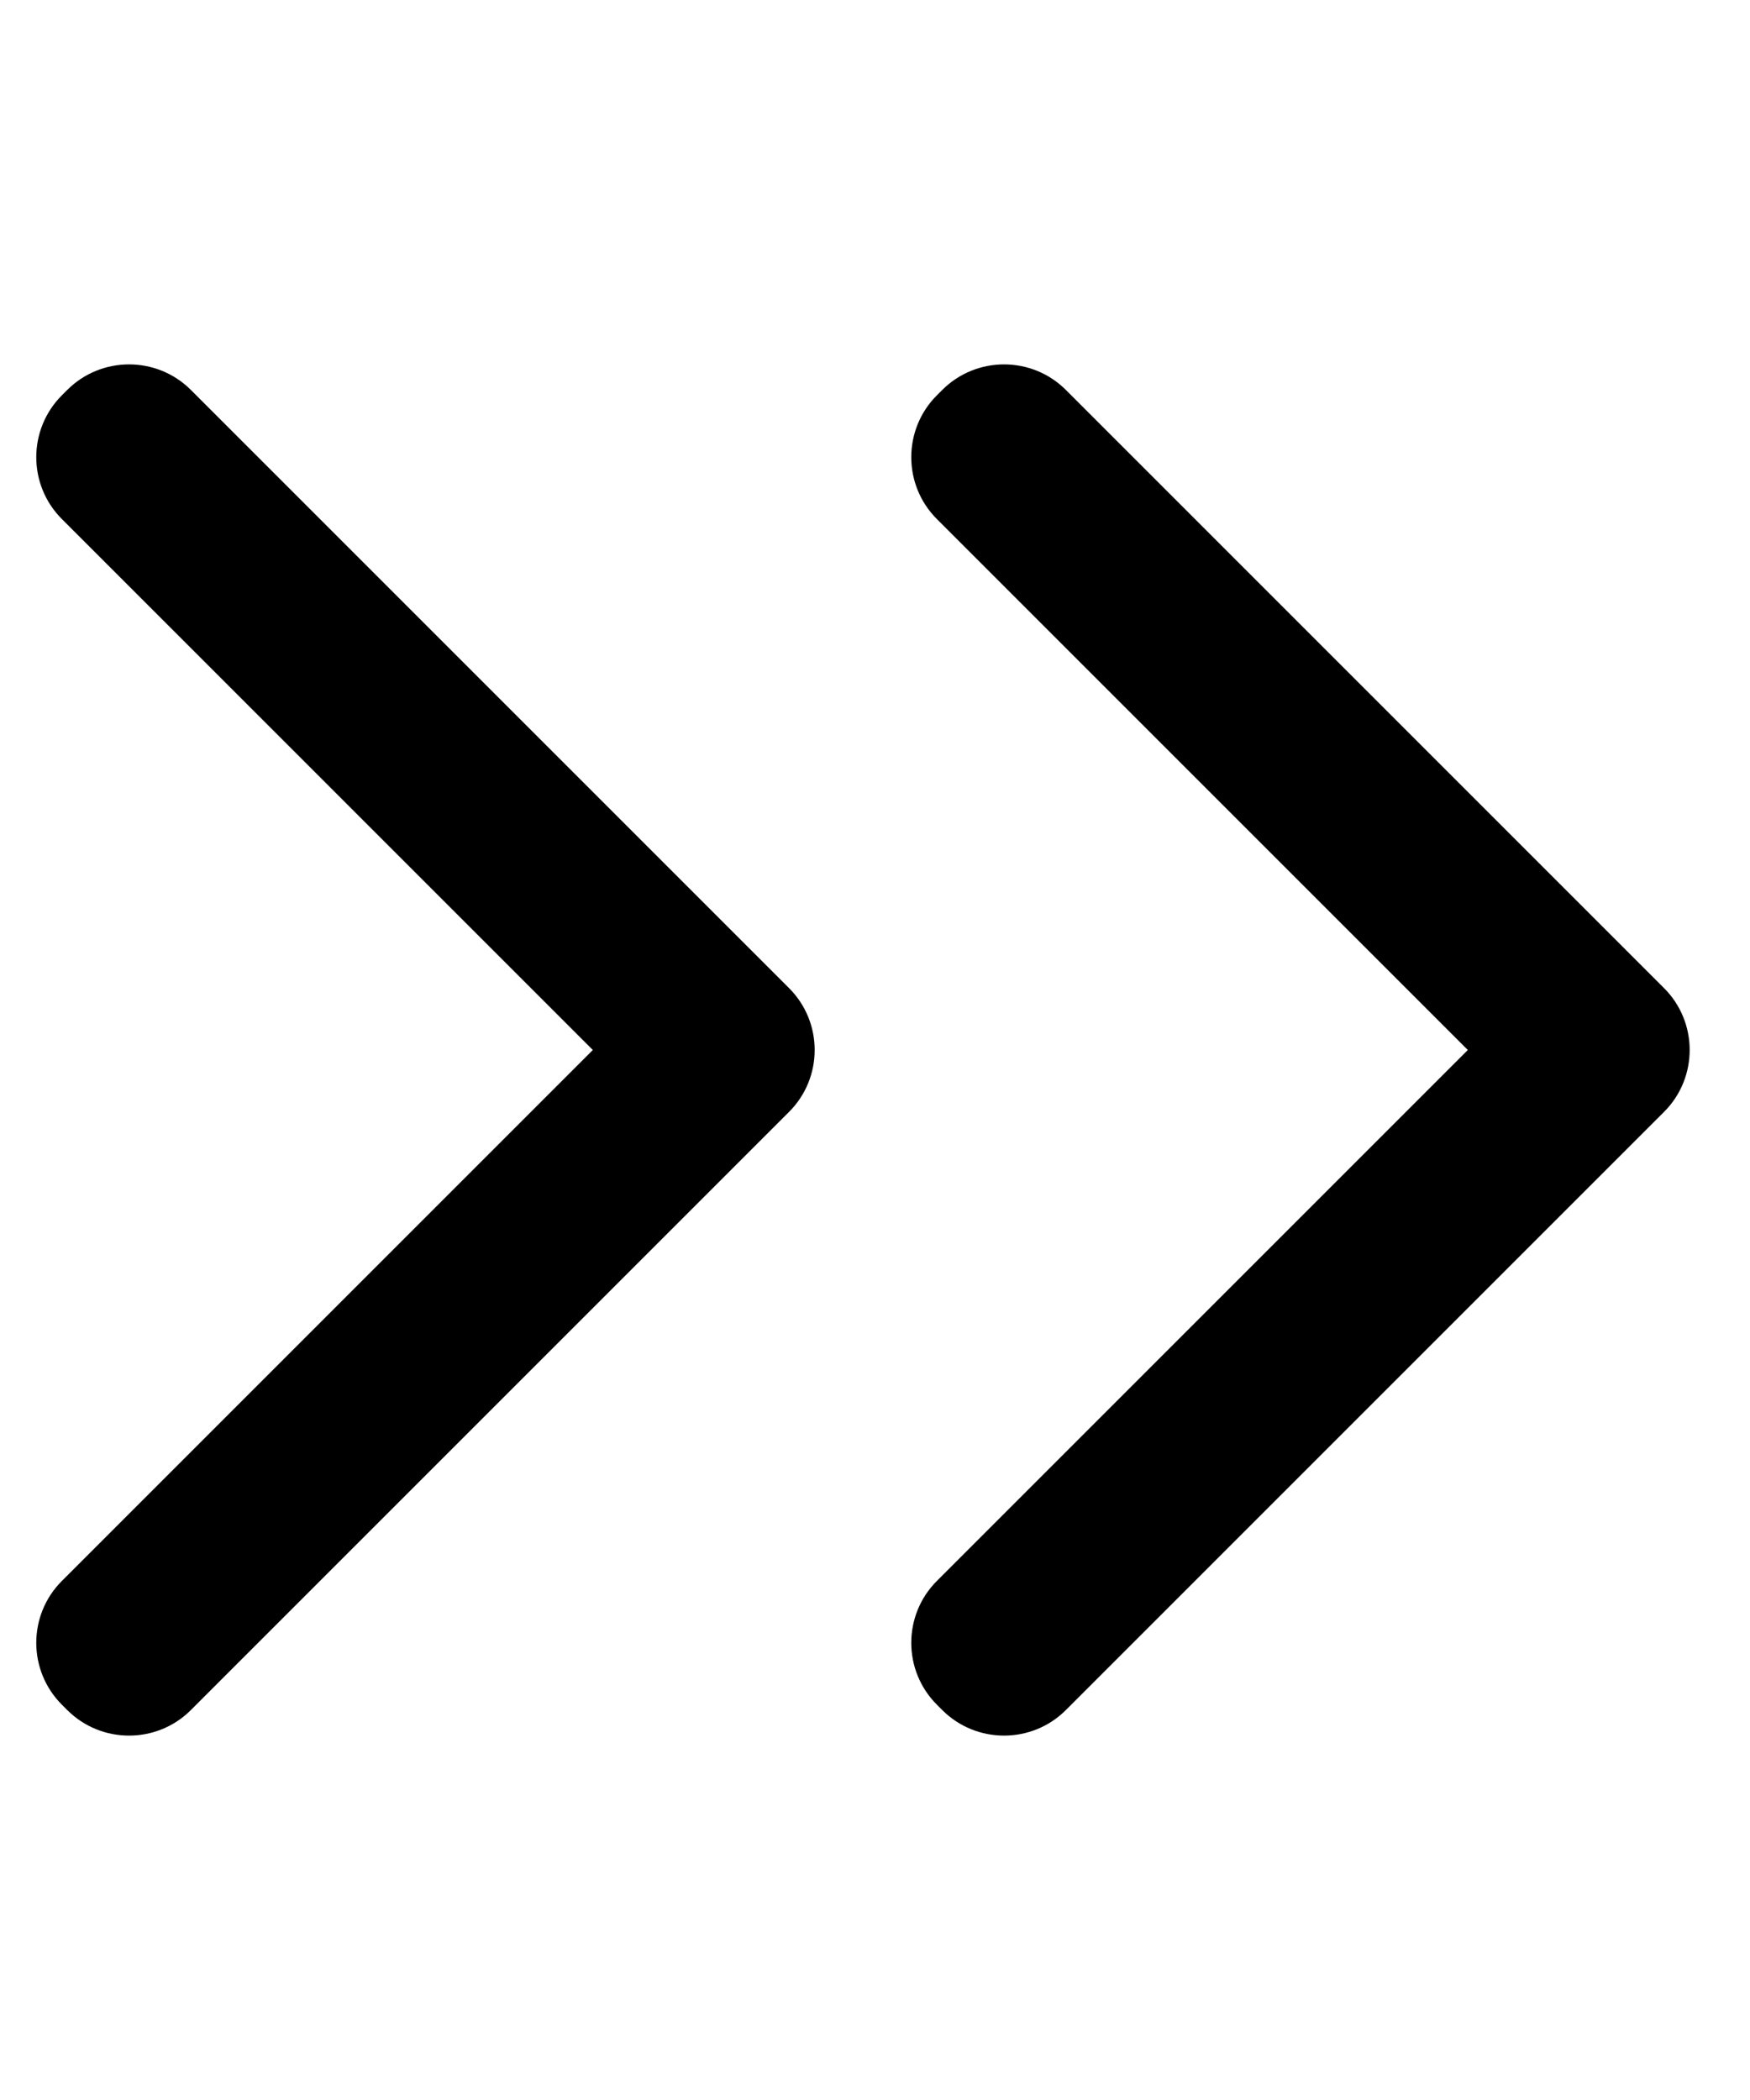<svg width="20" height="24" viewBox="0 0 20 24" xmlns="http://www.w3.org/2000/svg">
  <path d="M0.707 18.068C0.317 18.458 0.317 19.092 0.707 19.482L0.768 19.543C1.158 19.933 1.792 19.933 2.182 19.543L9.018 12.707C9.408 12.317 9.408 11.683 9.018 11.293L2.182 4.457C1.792 4.067 1.158 4.067 0.768 4.457L0.707 4.518C0.317 4.908 0.317 5.542 0.707 5.932L6.775 12L0.707 18.068Z"/>
  <path d="M10.707 18.068C10.317 18.458 10.317 19.092 10.707 19.482L10.768 19.543C11.158 19.933 11.792 19.933 12.182 19.543L19.018 12.707C19.408 12.317 19.408 11.683 19.018 11.293L12.182 4.457C11.792 4.067 11.158 4.067 10.768 4.457L10.707 4.518C10.317 4.908 10.317 5.542 10.707 5.932L16.775 12L10.707 18.068Z"/>
</svg>
